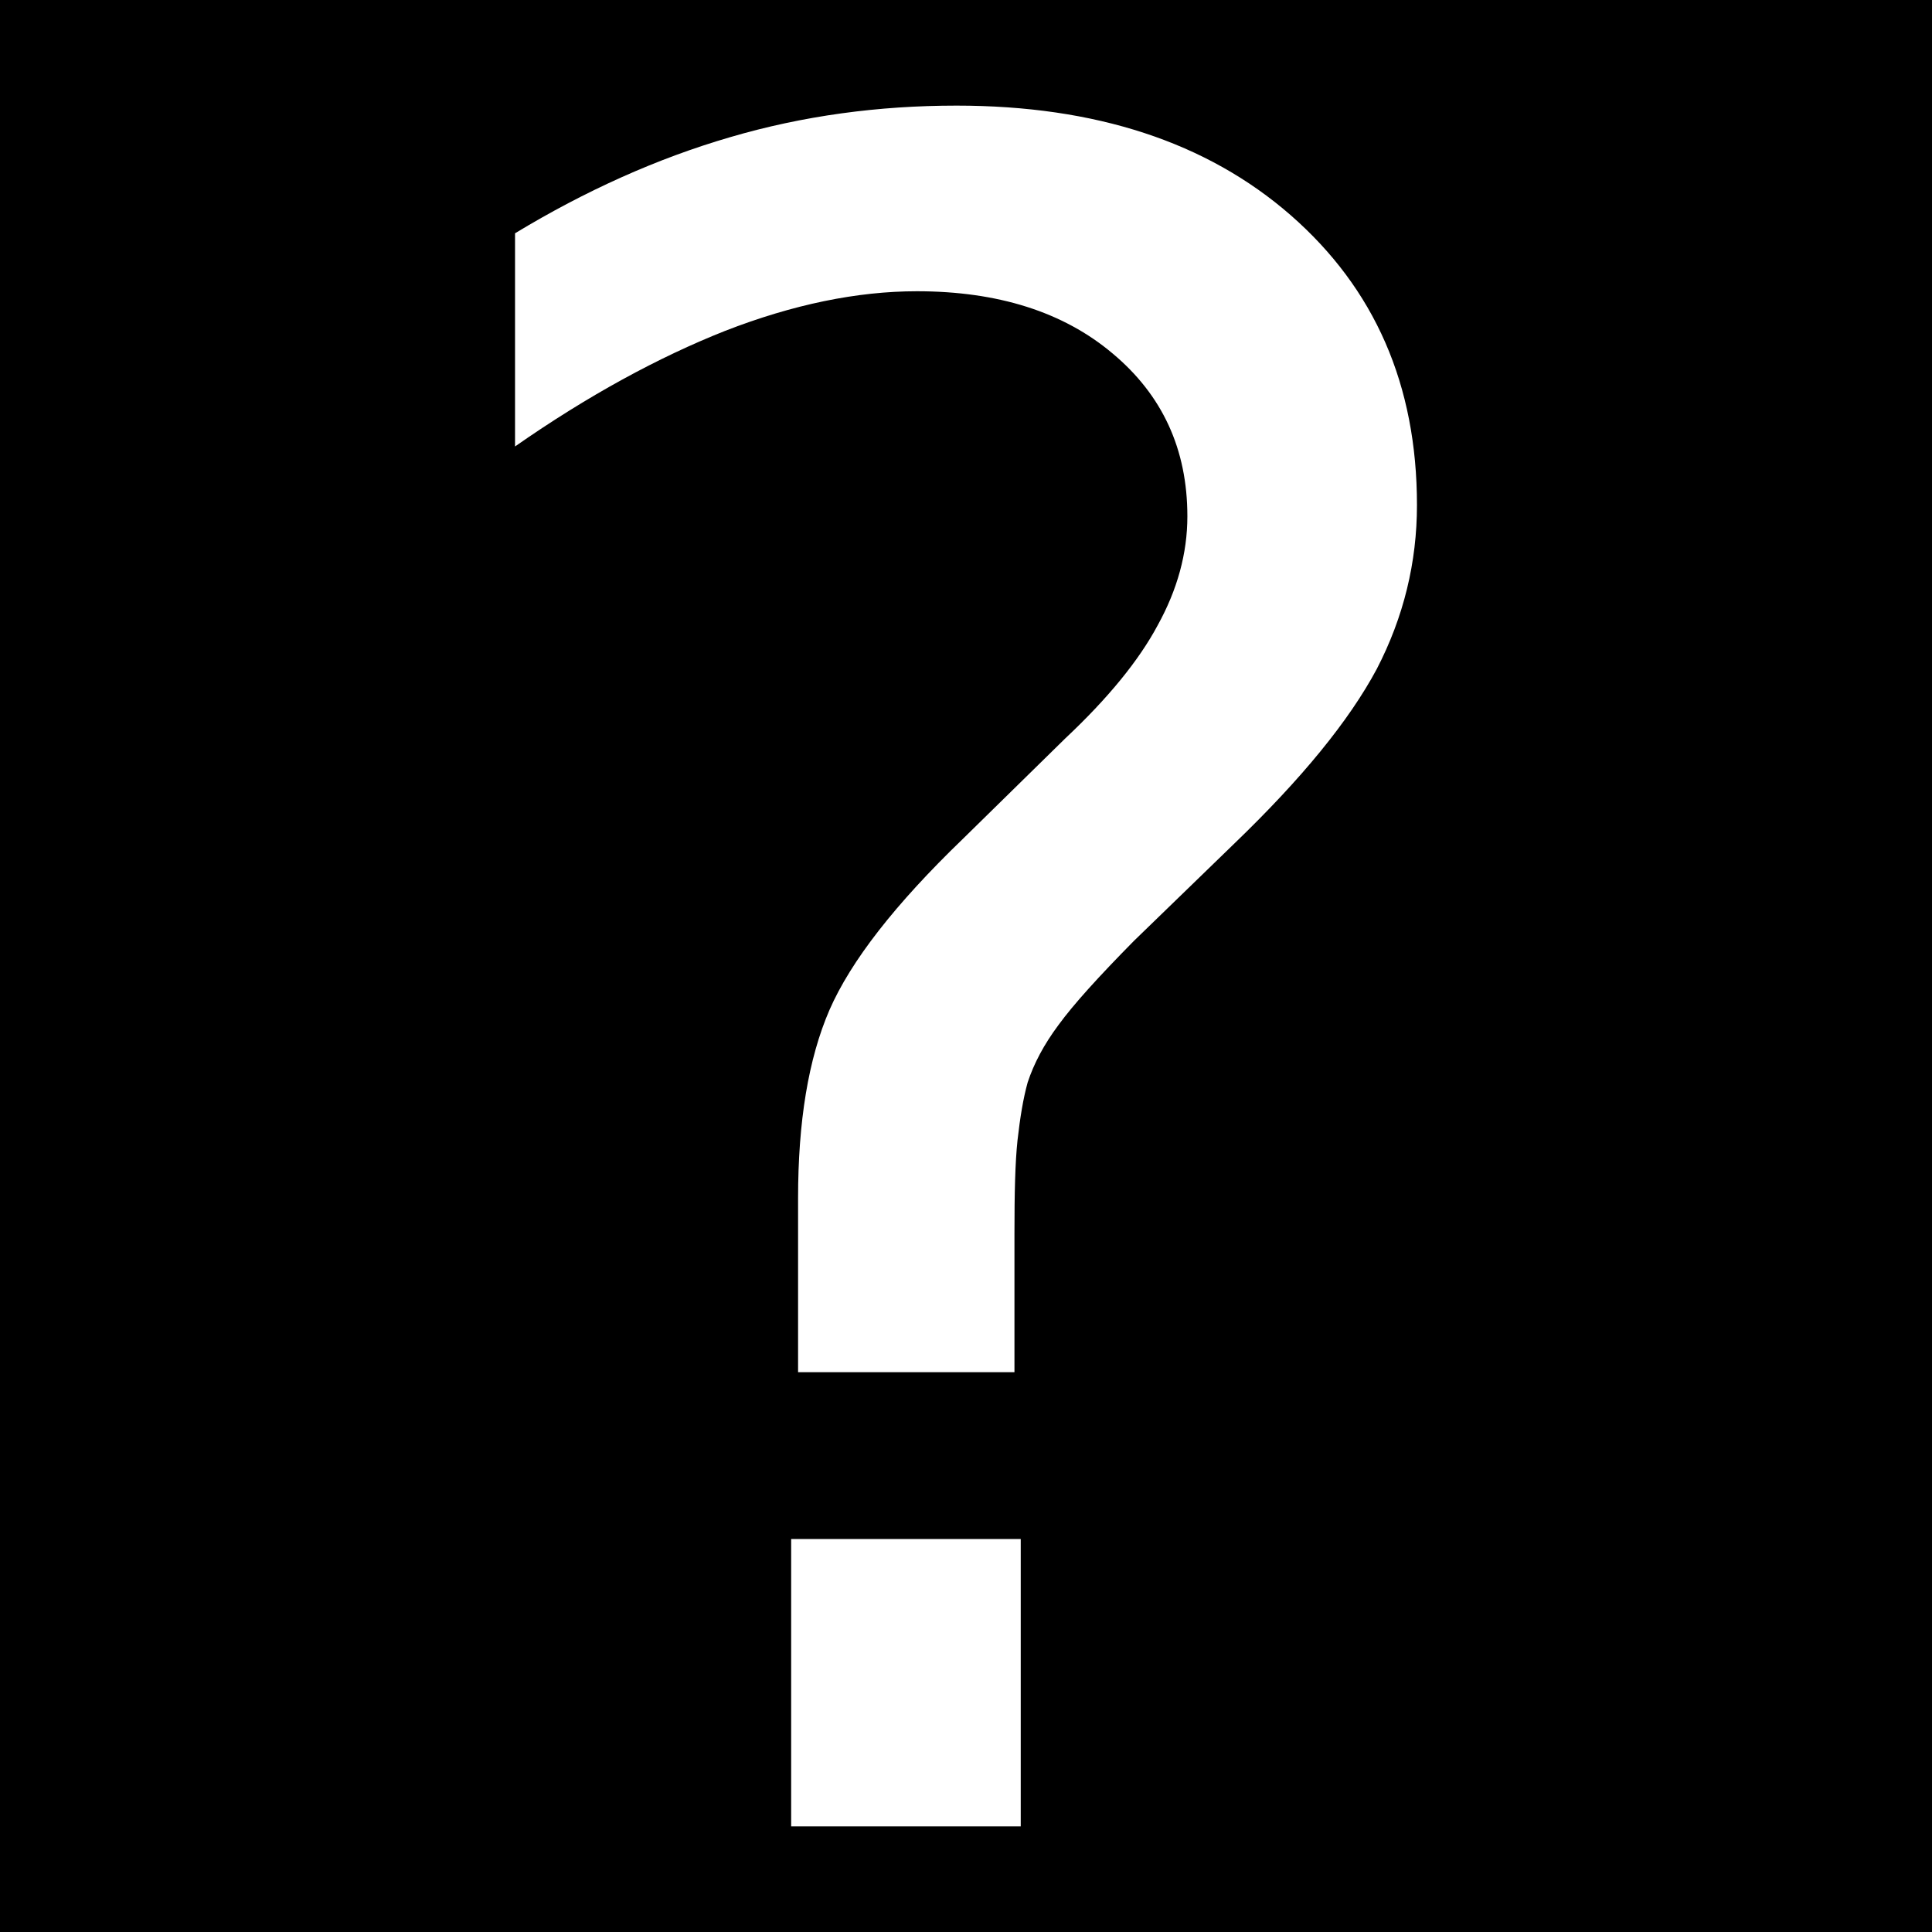 <?xml version="1.0" encoding="UTF-8"?>
<svg xmlns="http://www.w3.org/2000/svg" xmlns:xlink="http://www.w3.org/1999/xlink" width="12" height="12" viewBox="0 0 12 12">
<rect x="-1.2" y="-1.2" width="14.4" height="14.4" fill="rgb(0%, 0%, 0%)" fill-opacity="1"/>
<path fill-rule="nonzero" fill="rgb(100%, 100%, 100%)" fill-opacity="1" d="M 4.914 9.559 L 6.34 9.559 L 6.34 11.344 L 4.914 11.344 Z M 6.301 8.523 L 4.957 8.523 L 4.957 7.441 C 4.957 6.969 5.02 6.578 5.152 6.273 C 5.285 5.969 5.559 5.617 5.98 5.211 L 6.617 4.586 C 6.883 4.336 7.074 4.102 7.191 3.883 C 7.312 3.664 7.375 3.438 7.375 3.207 C 7.375 2.789 7.219 2.453 6.91 2.195 C 6.605 1.938 6.199 1.809 5.695 1.809 C 5.324 1.809 4.926 1.891 4.504 2.055 C 4.09 2.219 3.652 2.457 3.199 2.773 L 3.199 1.449 C 3.637 1.184 4.082 0.984 4.535 0.852 C 4.988 0.719 5.457 0.656 5.941 0.656 C 6.805 0.656 7.496 0.883 8.016 1.336 C 8.539 1.793 8.801 2.391 8.801 3.137 C 8.801 3.492 8.719 3.832 8.551 4.156 C 8.379 4.477 8.086 4.836 7.664 5.242 L 7.043 5.844 C 6.824 6.066 6.668 6.238 6.574 6.367 C 6.484 6.488 6.422 6.605 6.383 6.723 C 6.355 6.824 6.336 6.941 6.32 7.082 C 6.305 7.223 6.301 7.414 6.301 7.66 Z M 6.301 8.523 "/>
</svg>
